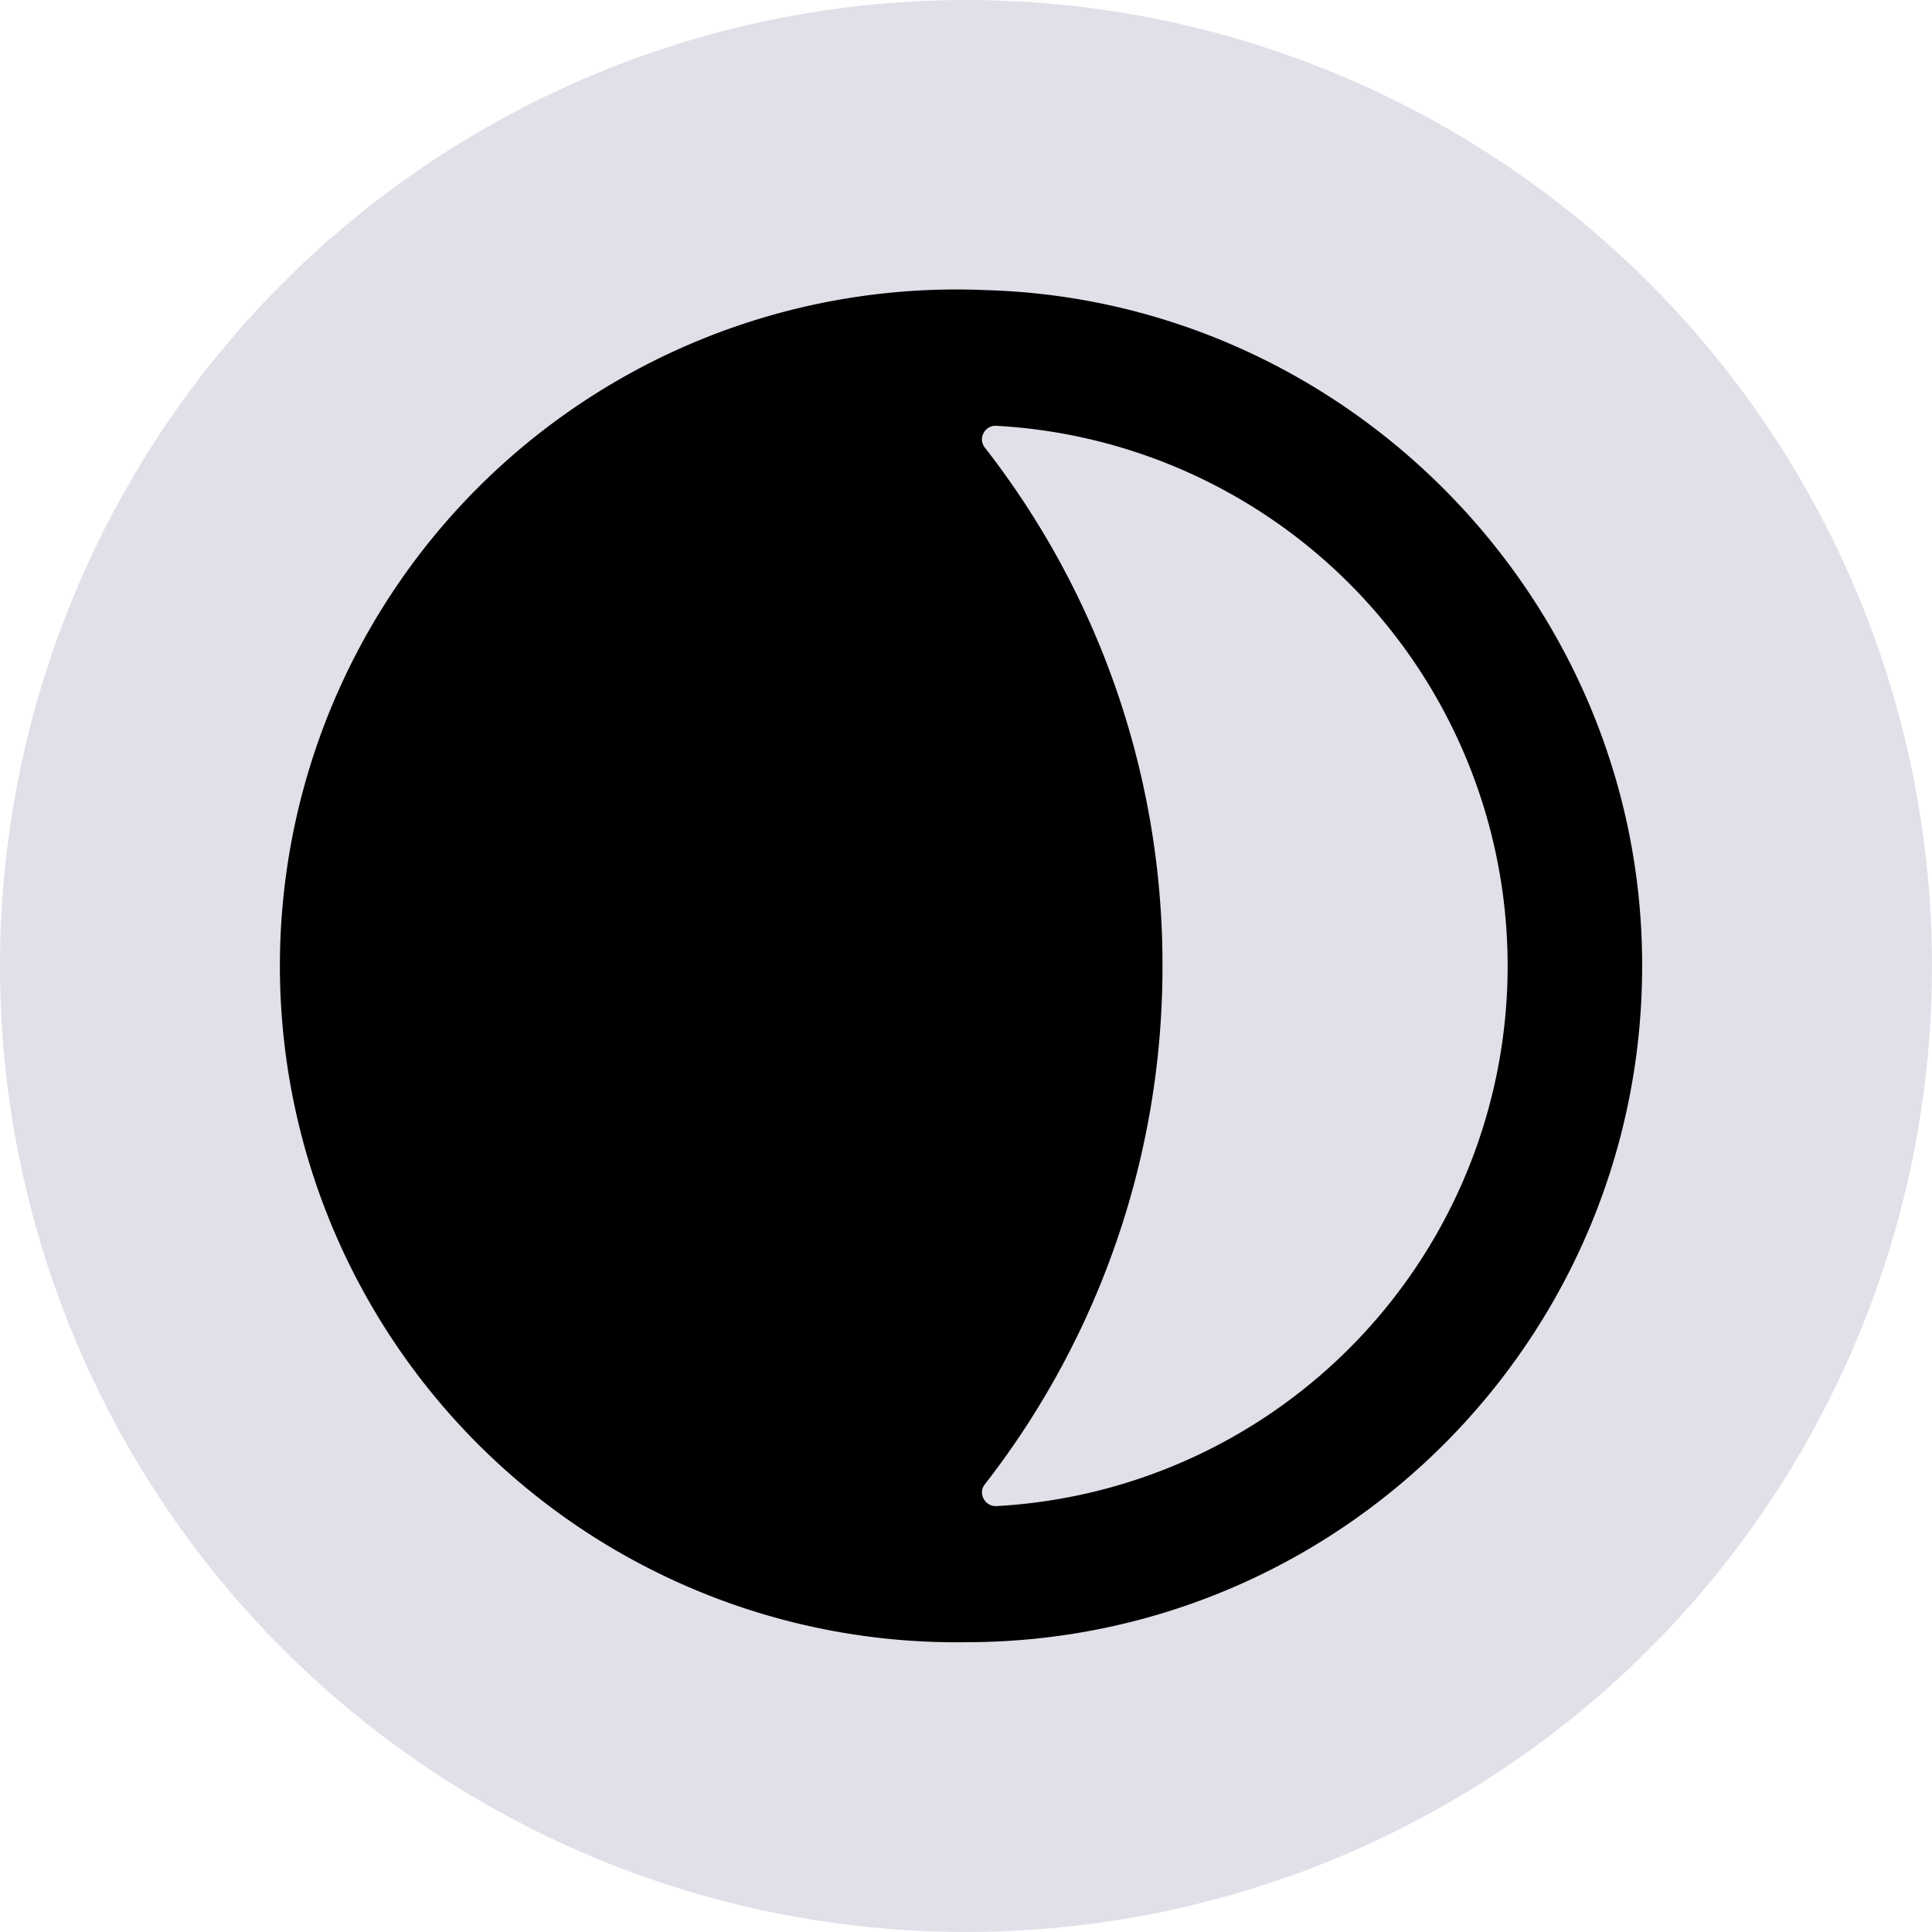 <svg xmlns="http://www.w3.org/2000/svg" fill="none" viewBox="0 0 20 20">
  <circle cx="10" cy="10" r="10" fill="#e2dfe9"/>
  <path fill="#000" d="M10.196 3.003A7.002 7.002 0 1 0 10 17c3.96 0 7.152-3.29 6.994-7.286-.145-3.652-3.144-6.613-6.798-6.711m.12 12.588c-.118.007-.195-.13-.122-.224A8.72 8.72 0 0 0 12.034 10a8.7 8.7 0 0 0-1.84-5.368c-.073-.095.002-.231.12-.224a5.6 5.6 0 0 1 .003 11.183"/>
</svg>
